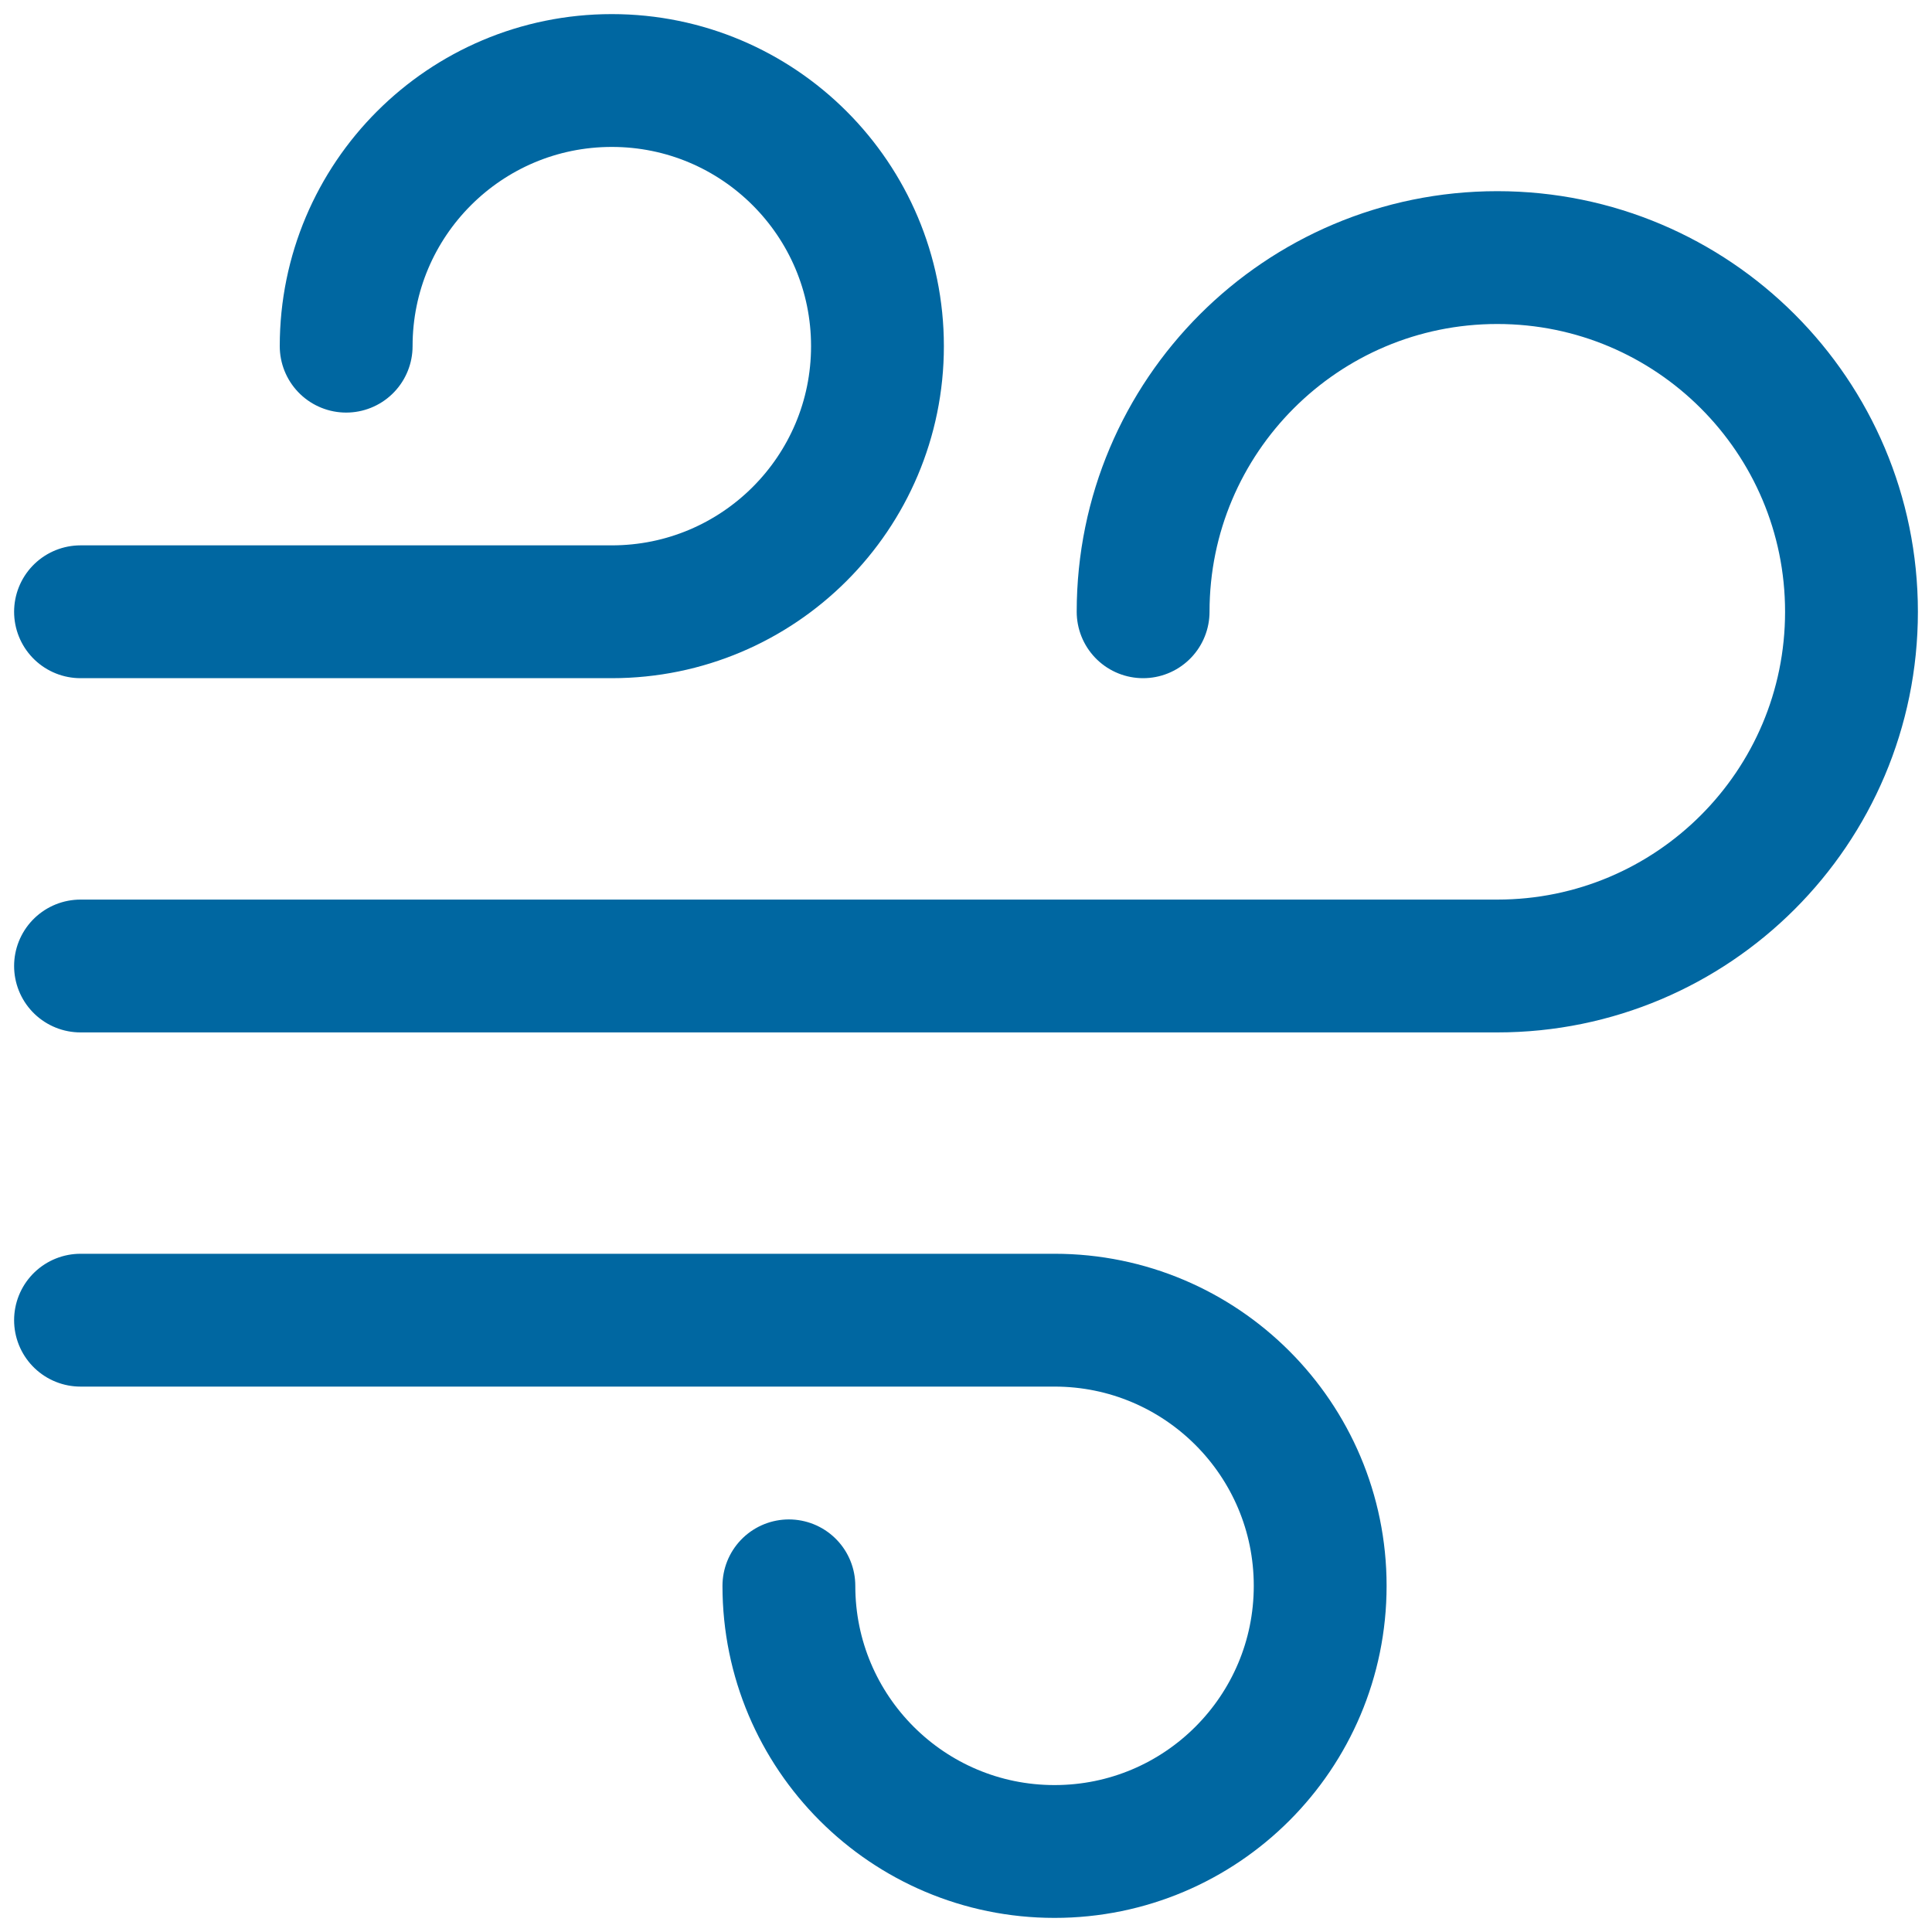 <svg width="40" height="40" viewBox="0 0 40 40" fill="none" xmlns="http://www.w3.org/2000/svg">
<path d="M23.667 12.666C23.667 8.616 26.95 5.333 31 5.333C35.05 5.333 38.333 8.616 38.333 12.666C38.333 16.717 35.05 20 31 20H1.667M7.167 7.167C7.167 4.129 9.629 1.667 12.667 1.667C15.704 1.667 18.167 4.129 18.167 7.167C18.167 10.204 15.704 12.666 12.667 12.666H1.667M16.333 32.833C16.333 35.871 18.796 38.333 21.833 38.333C24.871 38.333 27.333 35.871 27.333 32.833C27.333 29.796 24.871 27.333 21.833 27.333H1.667" stroke="#0067A1" stroke-width="2.75" stroke-linecap="round" stroke-linejoin="round"/>
</svg>

